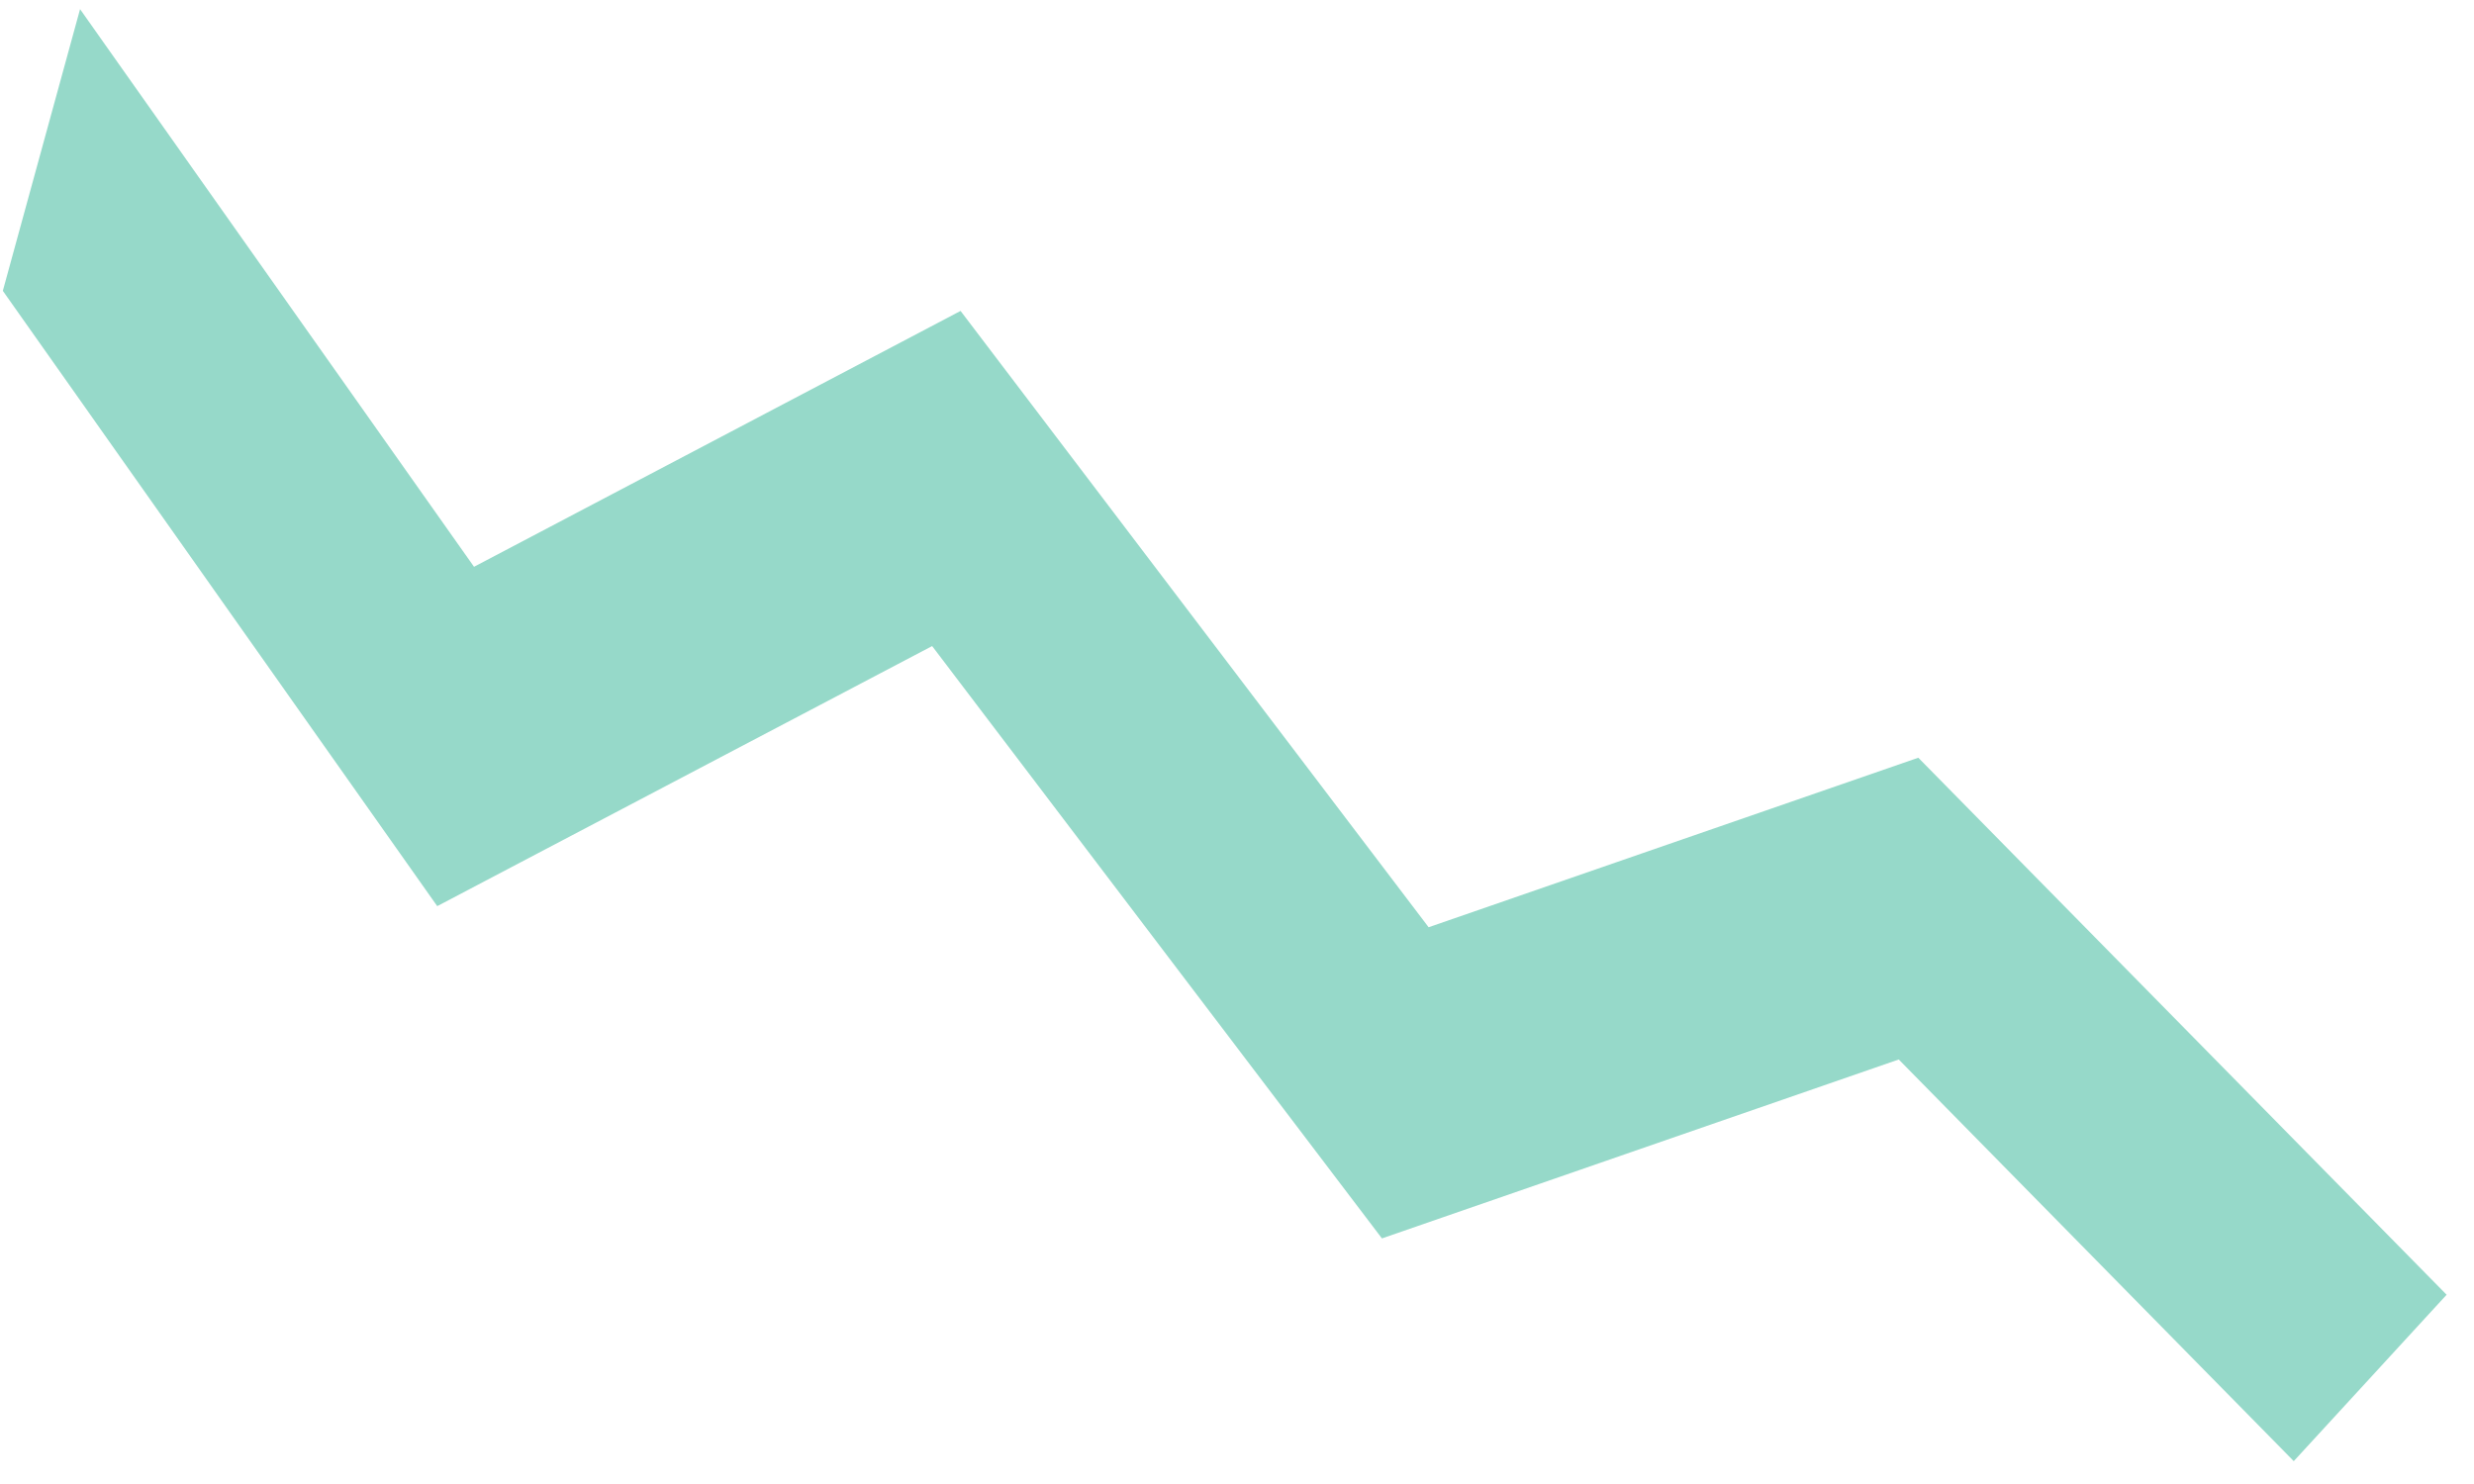 <svg width="75" height="45" viewBox="0 0 75 45" fill="none" xmlns="http://www.w3.org/2000/svg">
<g clip-path="url(#clip0)">
<path d="M0.086 8.819L13.255 27.477L28.258 19.591L41.894 37.553L57.561 32.127L69.536 44.307L74.17 39.261L58.154 22.977L43.309 28.117L29.12 9.428L14.37 17.187L2.427 0.278L0.086 8.819Z" fill="#96D9C9"/>
</g>
<defs>
<clipPath id="clip0">
<rect width="74.084" height="44.03" fill="white" transform="translate(0.086 0.278)"/>
</clipPath>
</defs>
</svg>
